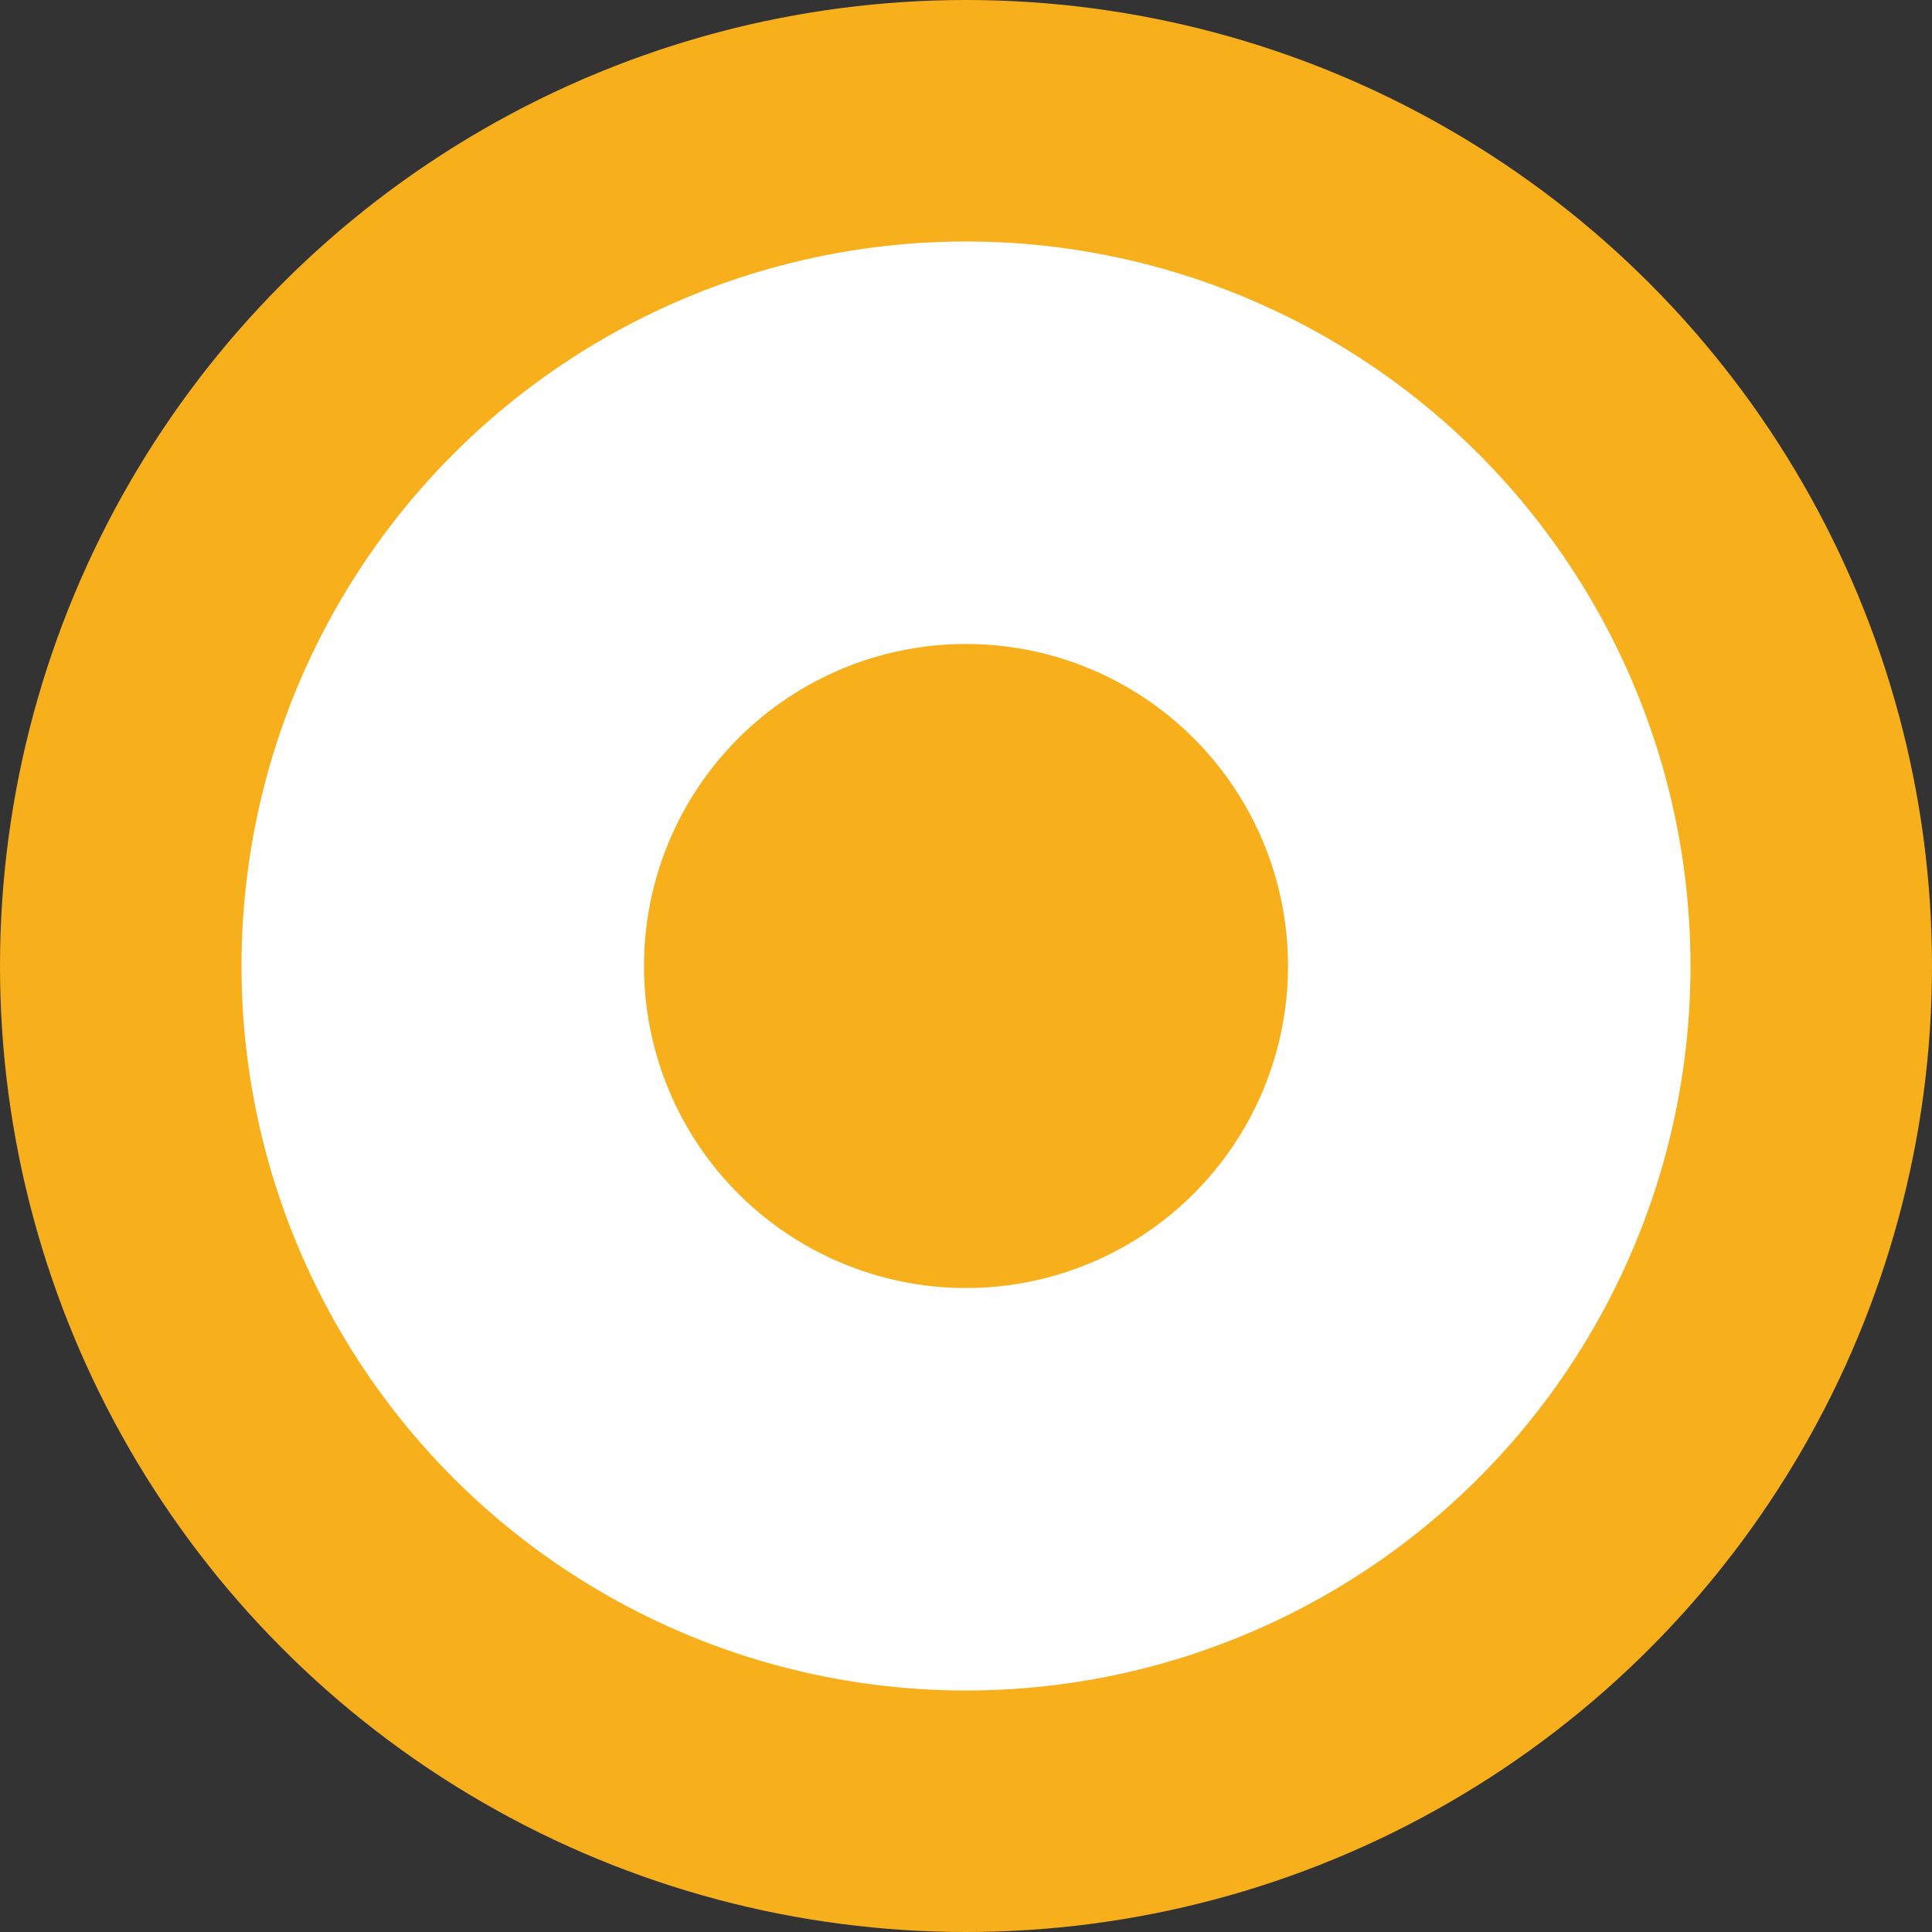 <svg width="16" height="16" viewBox="0 0 16 16" fill="none" xmlns="http://www.w3.org/2000/svg">
<rect x="0" y="0" width="16" height="16" fill="#333333" stroke="none"/>
<circle cx="8" cy="8" r="8" fill="#F7B01C"/>
<circle cx="8" cy="8" r="6" fill="white"/>
<ellipse cx="8" cy="8" rx="2.667" ry="2.667" fill="#F7B01C"/>
</svg>
